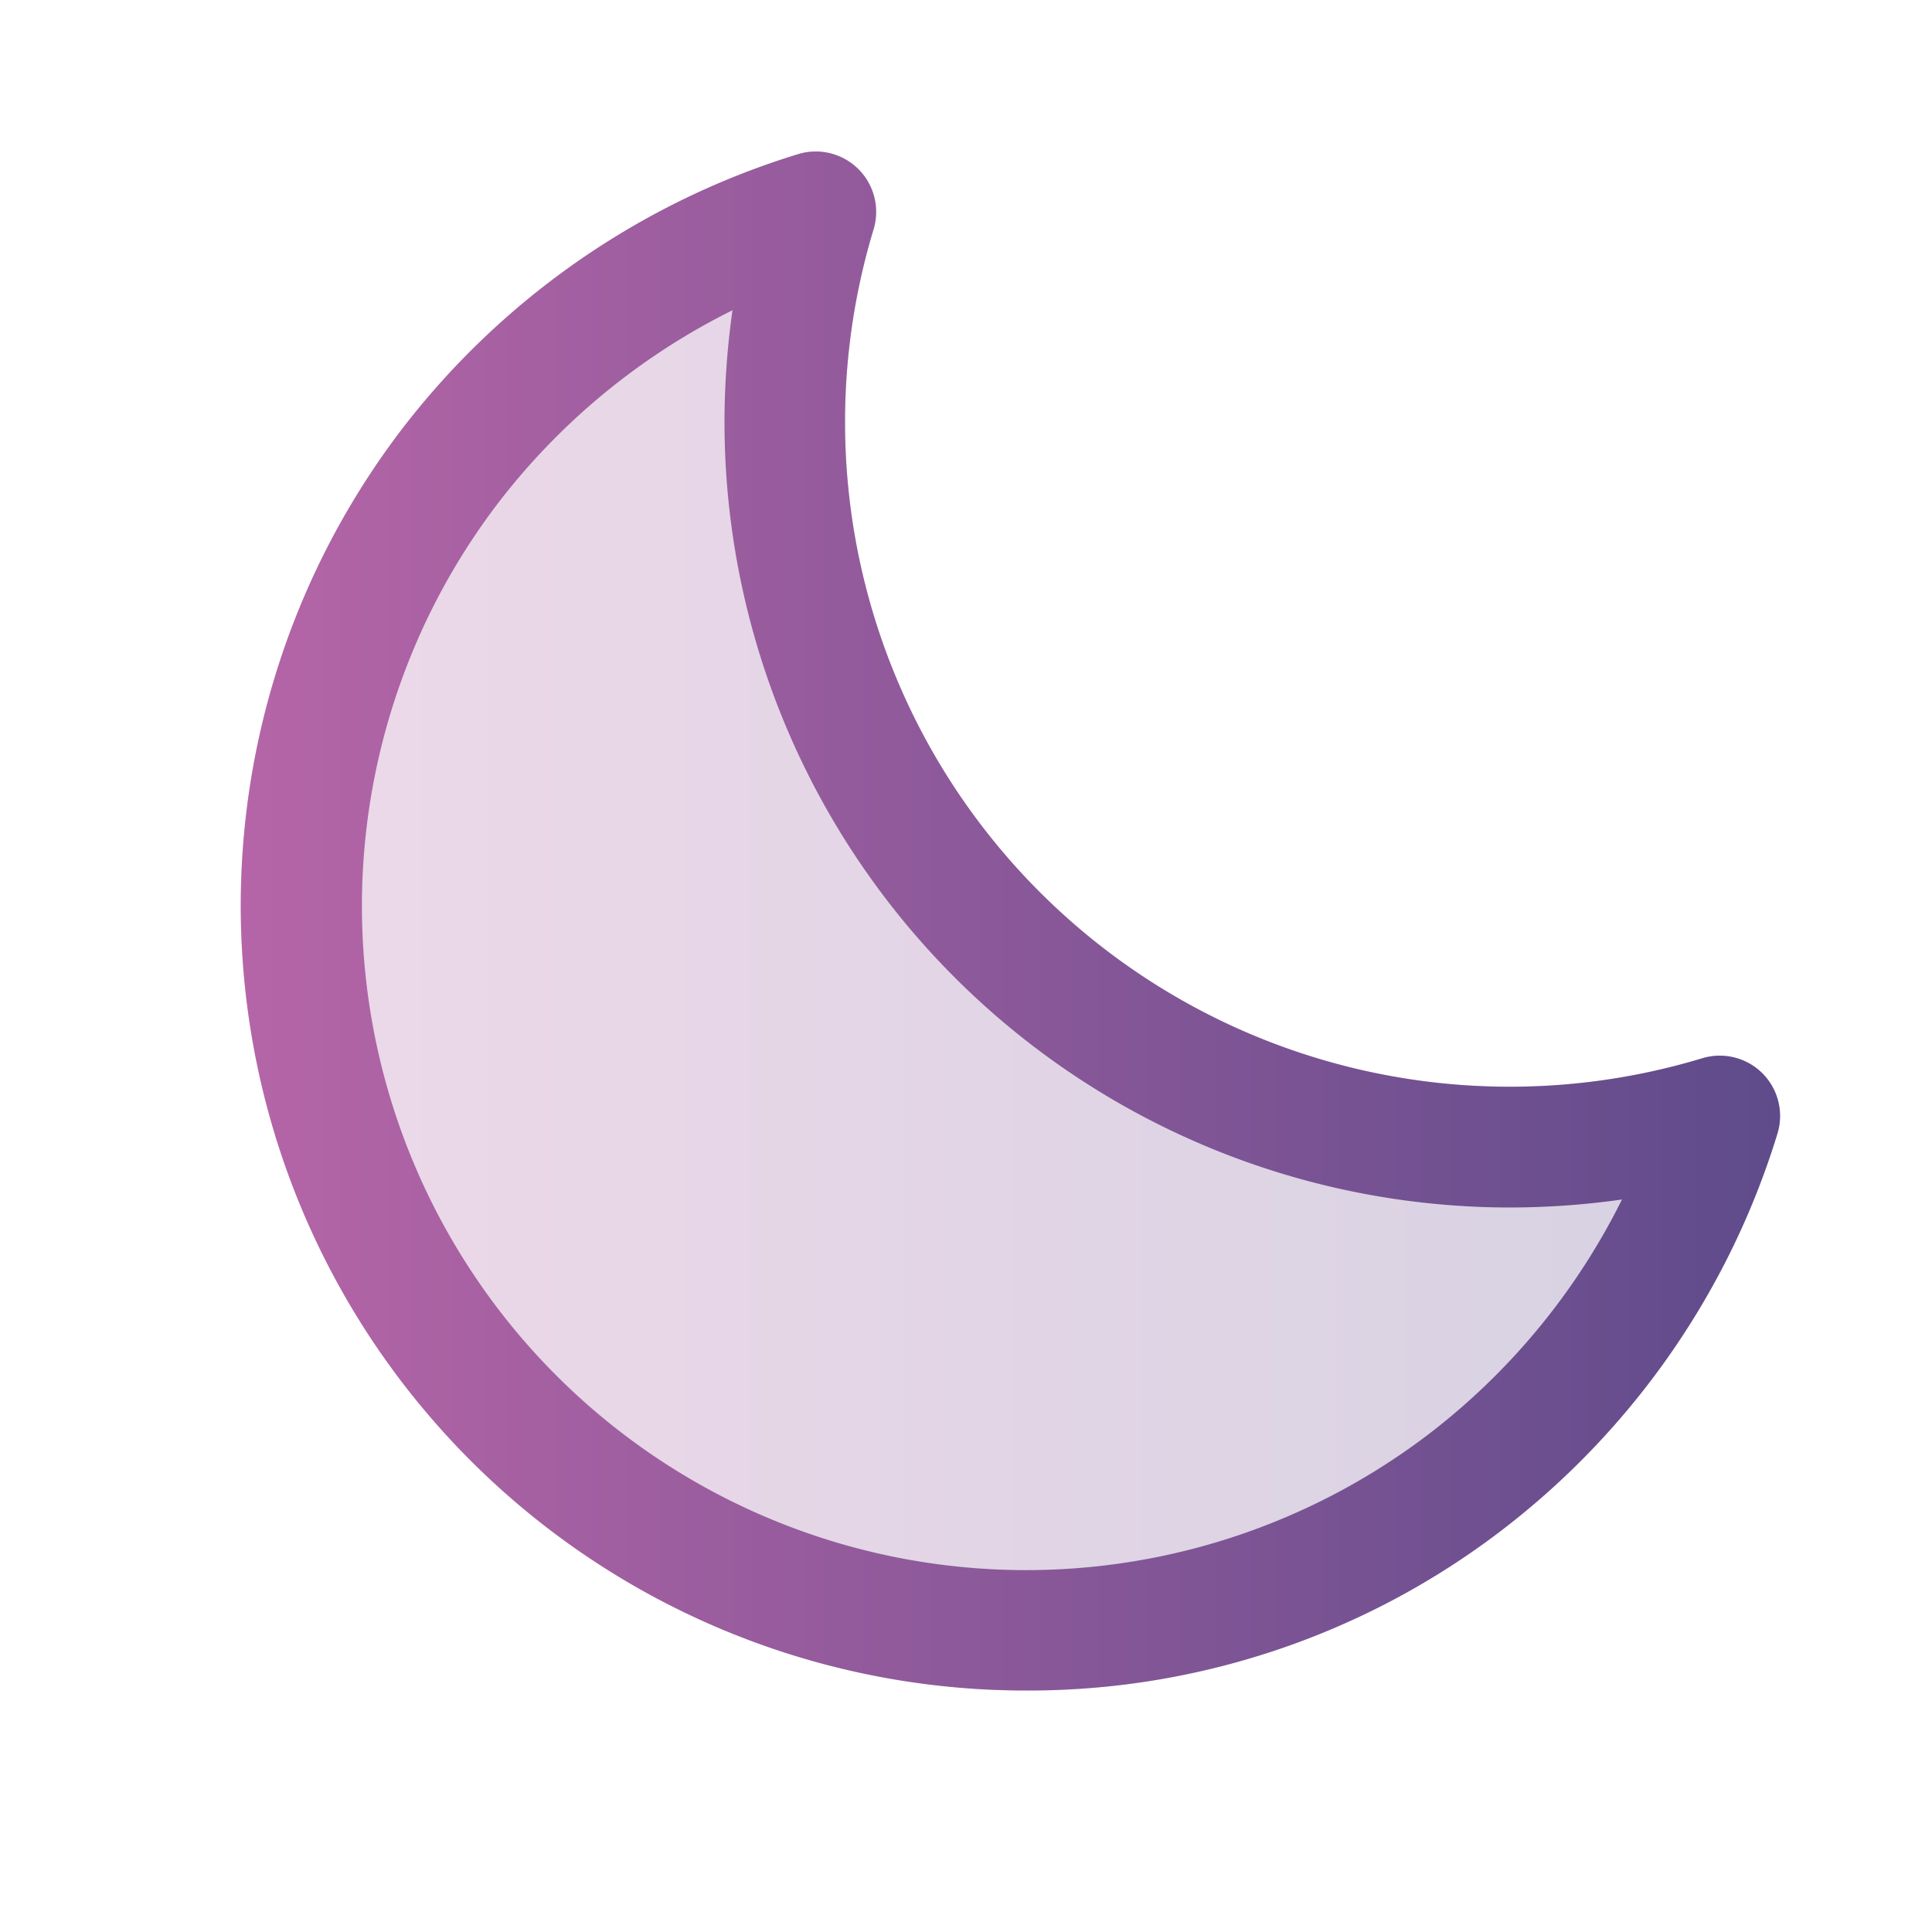 <svg xmlns="http://www.w3.org/2000/svg" width="32" height="32" viewBox="0 0 256 256"><defs><linearGradient id="a"><stop offset="0" stop-color="#b565a7"/><stop offset="1" stop-color="#5f4b8b"/></linearGradient></defs><path d="M227.89 147.89A96 96 0 1 1 108.11 28.11a96.09 96.09 0 0 0 119.78 119.78z" fill="url(#a)" opacity=".25"/><path fill="#d8dee9" d="M233.54 142.23a8 8 0 0 0-8-2 88.08 88.08 0 0 1-109.8-109.8 8 8 0 0 0-10-10 104.84 104.84 0 0 0-52.91 37A104 104 0 0 0 136 224a103.09 103.09 0 0 0 62.52-20.88 104.84 104.84 0 0 0 37-52.91 8 8 0 0 0-1.98-7.98zm-44.64 48.11A88 88 0 0 1 65.66 67.11a89 89 0 0 1 31.4-26A106 106 0 0 0 96 56a104.11 104.11 0 0 0 104 104 106 106 0 0 0 14.92-1.06 89 89 0 0 1-26.02 31.4z"/><path fill="url(#a)" d="M233.54 142.23a8 8 0 0 0-8-2 88.08 88.08 0 0 1-109.8-109.8 8 8 0 0 0-10-10 104.84 104.84 0 0 0-52.91 37A104 104 0 0 0 136 224a103.09 103.09 0 0 0 62.52-20.88 104.84 104.84 0 0 0 37-52.91 8 8 0 0 0-1.98-7.98zm-44.64 48.11A88 88 0 0 1 65.66 67.11a89 89 0 0 1 31.4-26A106 106 0 0 0 96 56a104.11 104.11 0 0 0 104 104 106 106 0 0 0 14.92-1.06 89 89 0 0 1-26.02 31.4z"/></svg>